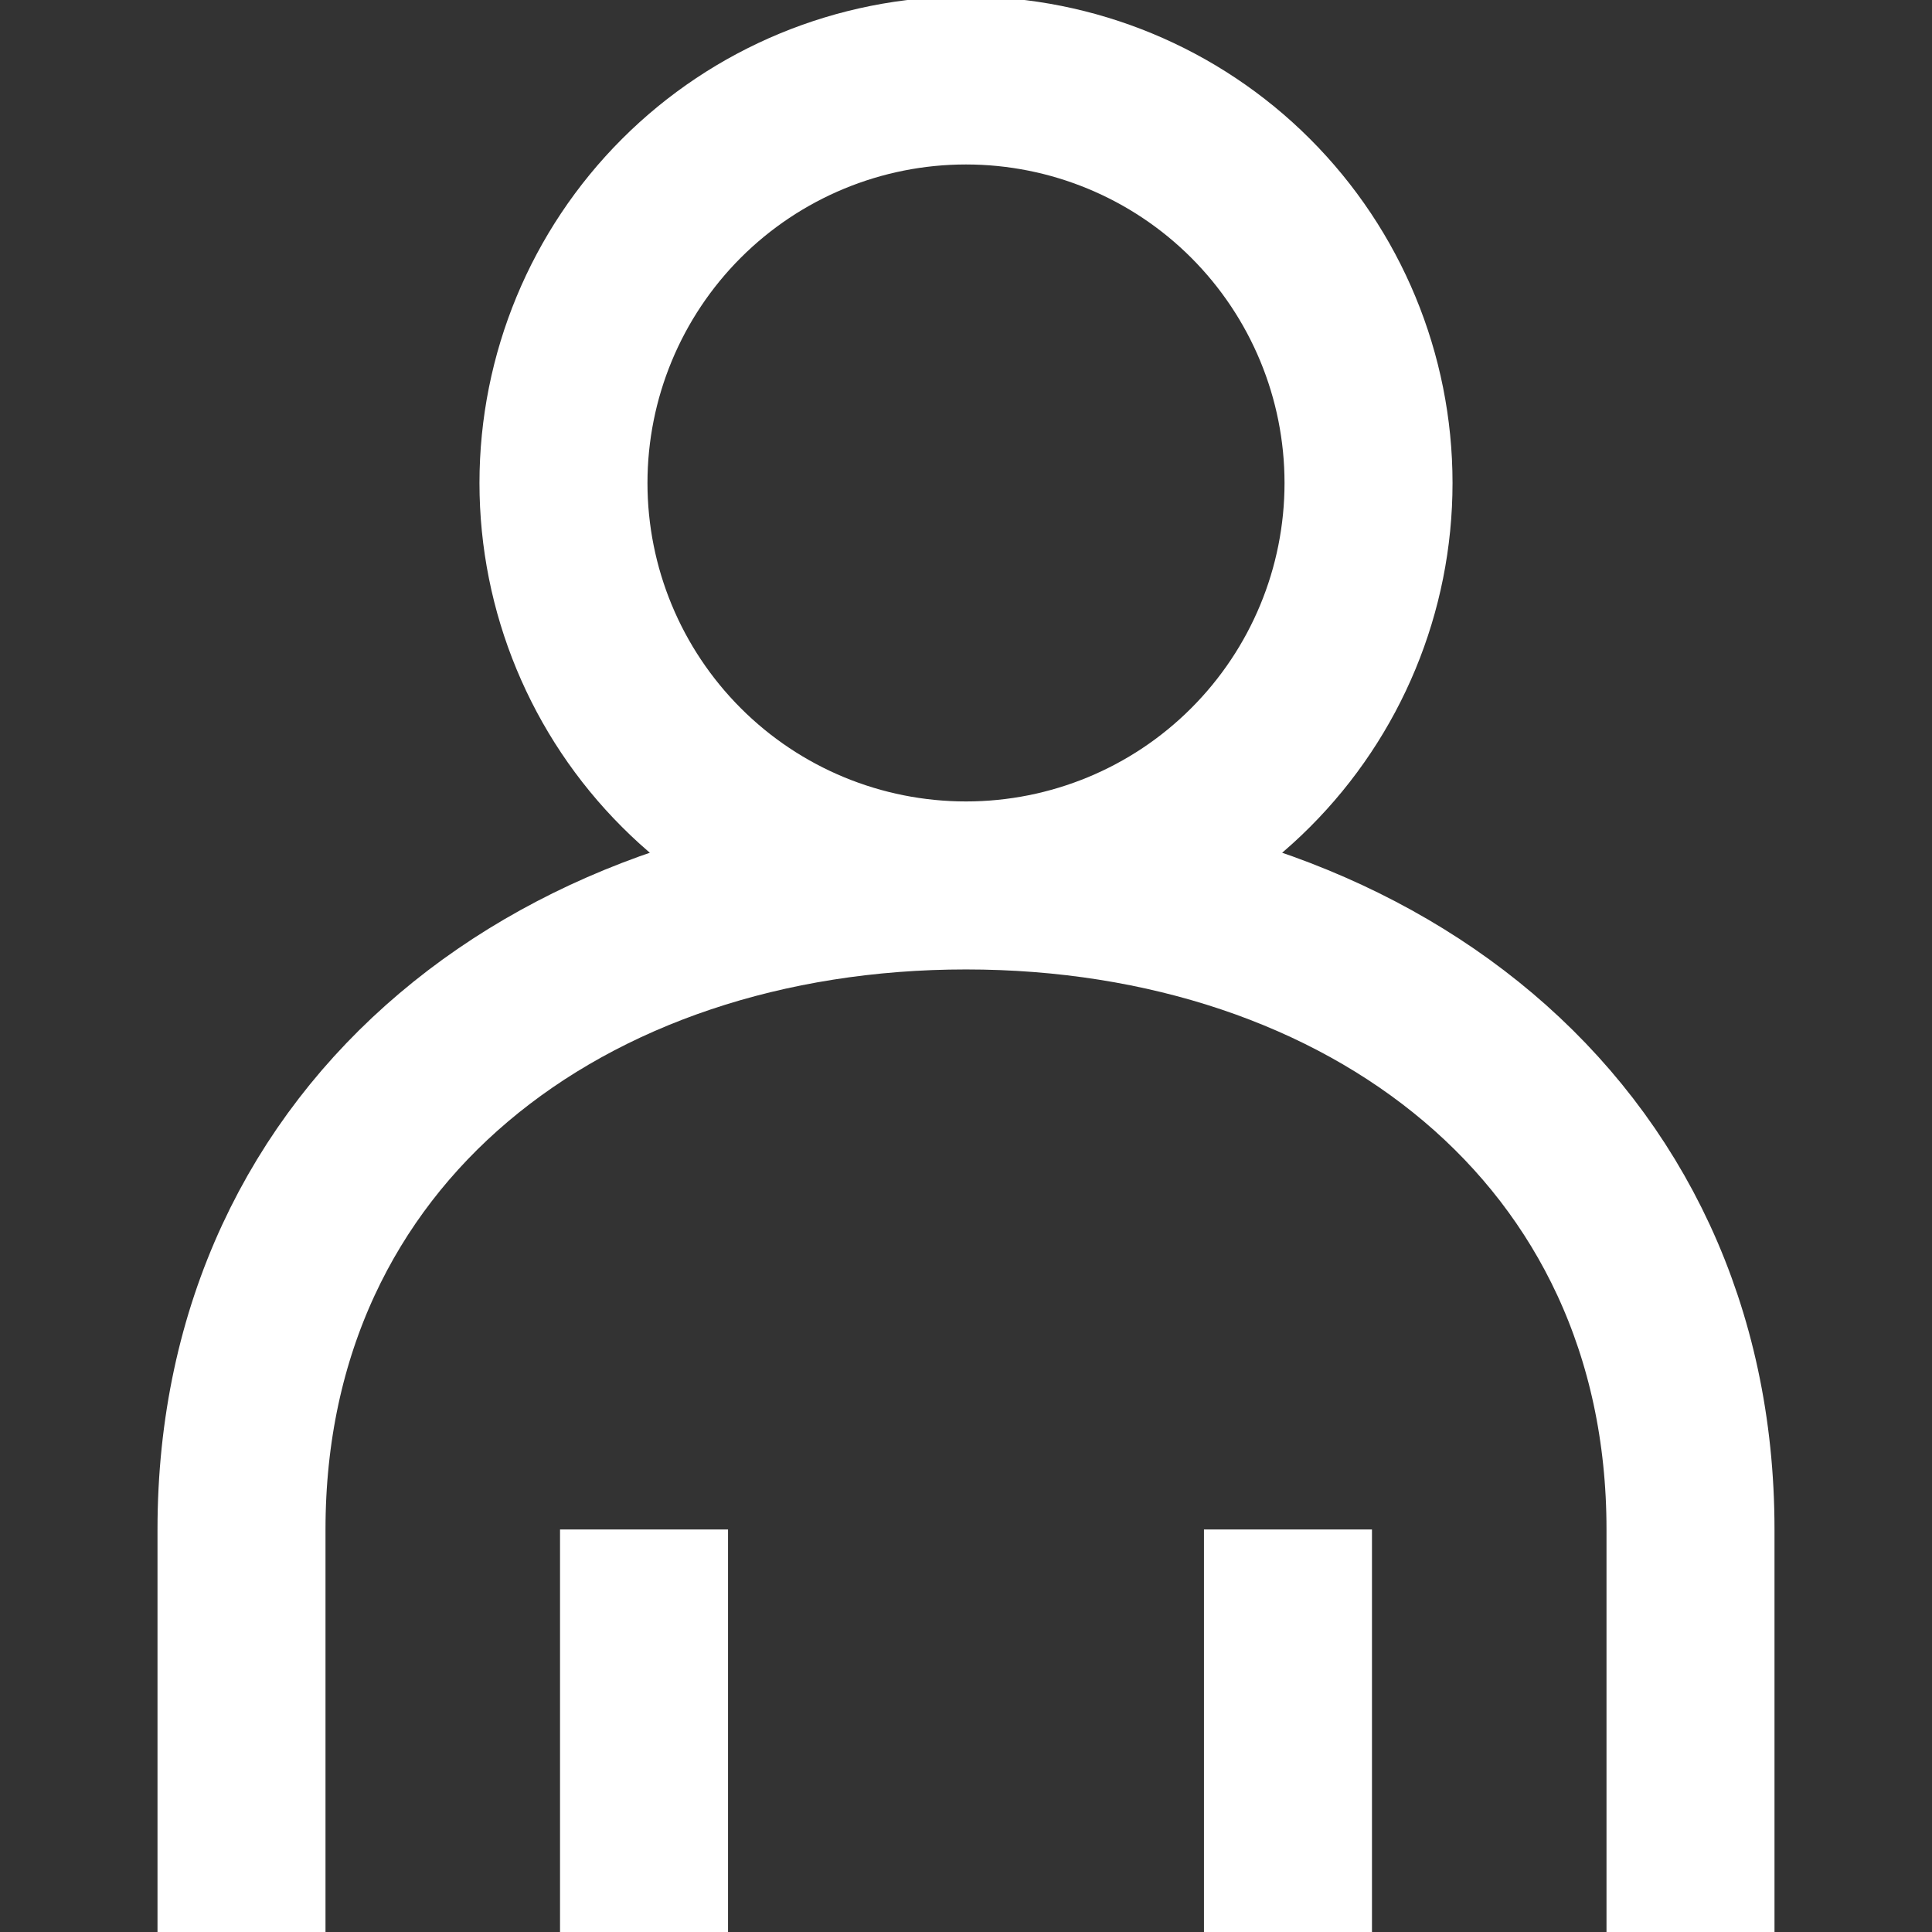 <svg width="23" height="23" viewBox="0 0 23 23" fill="none" xmlns="http://www.w3.org/2000/svg">
<rect x="0" y="0" width="23" height="23" fill="#333333" stroke="none"/>
<g clip-path="url(#clip0_5442_6641)">
<path d="M7.667 23V18.208M15.333 23V18.208M2.875 23V18.208C2.875 13.445 6.737 10.541 11.5 10.541M11.5 10.541C16.263 10.541 20.125 13.445 20.125 18.208V23M11.5 10.541C12.771 10.541 13.99 10.037 14.888 9.138C15.787 8.239 16.292 7.021 16.292 5.75C16.292 4.479 15.787 3.26 14.888 2.361C13.99 1.463 12.771 0.958 11.5 0.958C10.229 0.958 9.01 1.463 8.112 2.361C7.213 3.26 6.708 4.479 6.708 5.75C6.708 7.021 7.213 8.239 8.112 9.138C9.01 10.037 10.229 10.541 11.5 10.541Z" stroke="white" stroke-width="2"/>
</g>
<defs>
<clipPath id="clip0_5442_6641">
<rect width="23" height="23" fill="white"/>
</clipPath>
</defs>
</svg>
